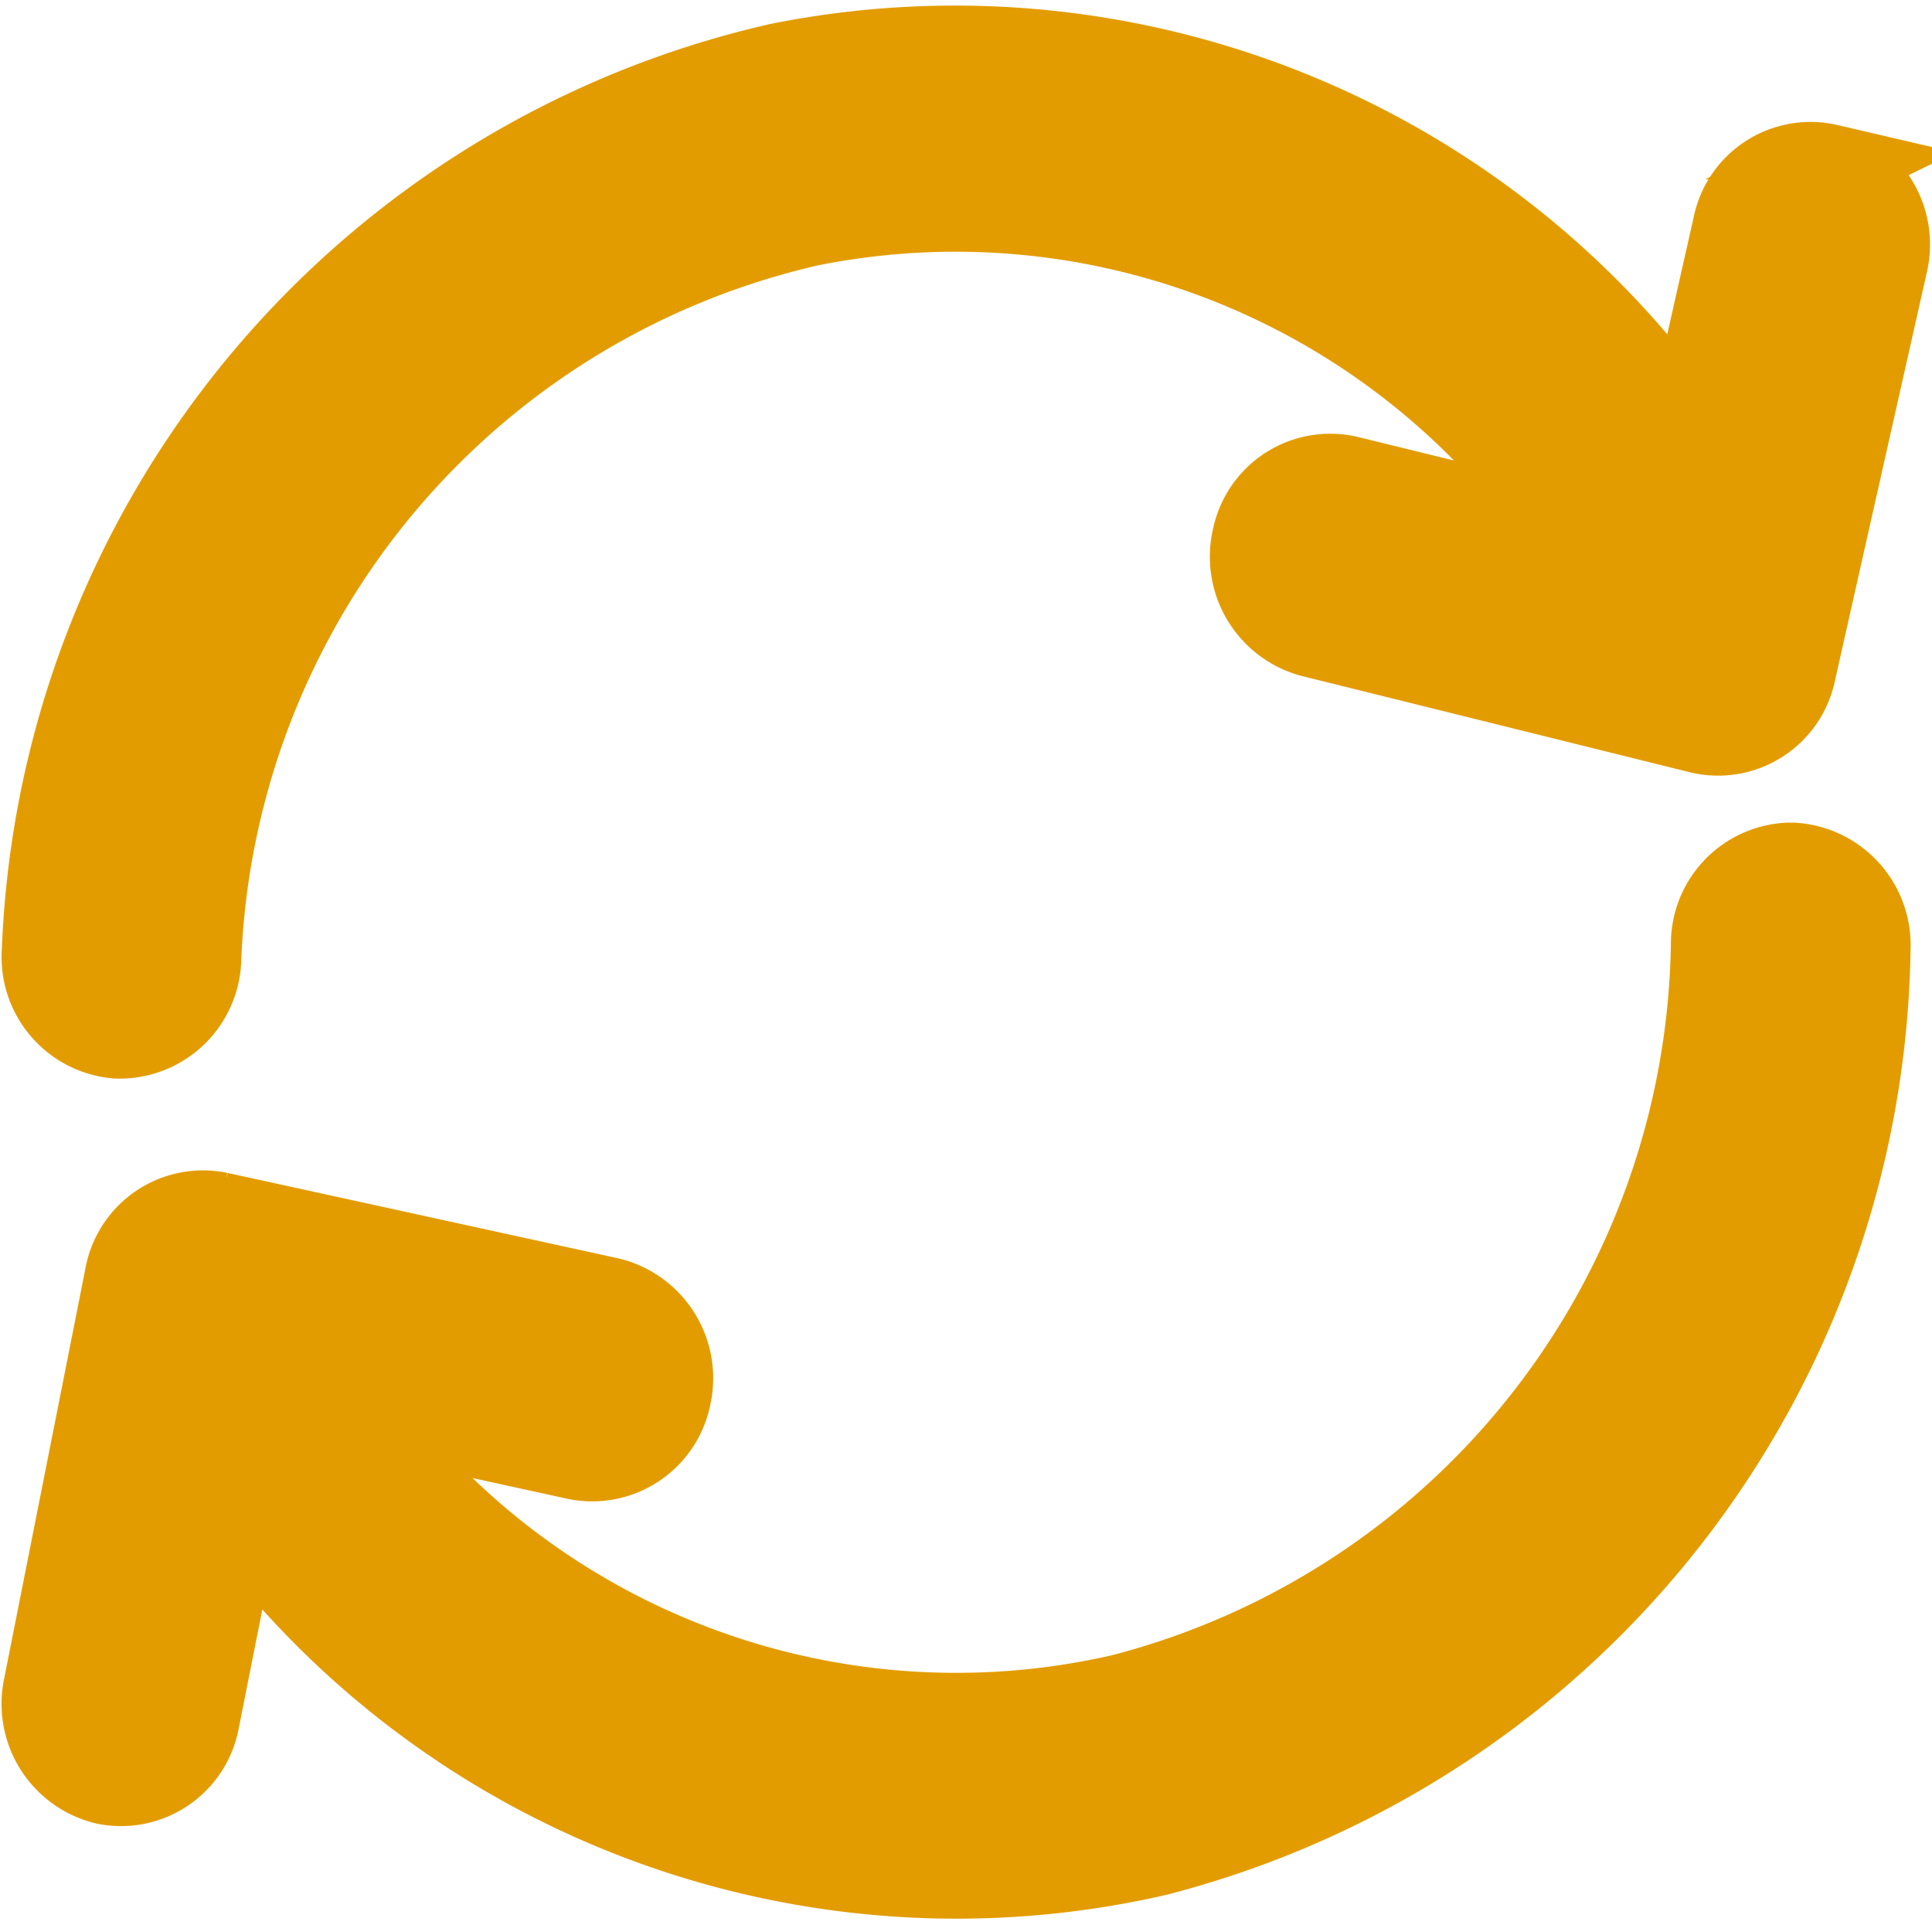 <svg xmlns="http://www.w3.org/2000/svg" width="22.449" height="22.37" viewBox="0 0 22.449 22.37">
  <g id="Group_11039" data-name="Group 11039" transform="translate(0.519 0.557)">
    <g id="Group_270" data-name="Group 270">
      <path id="Path_300" data-name="Path 300" d="M31.38,239.8h-.052a.909.909,0,0,0-.865.9,9.173,9.173,0,0,1-6.874,8.76,8.61,8.61,0,0,1-8.913-3.354l2.581.564a.9.9,0,0,0,1.057-.719.93.93,0,0,0-.69-1.1l-4.537-.992a.89.89,0,0,0-1.057.724l-.943,4.76a.928.928,0,0,0,.694,1.1.892.892,0,0,0,1.052-.724l.48-2.416a10.354,10.354,0,0,0,10.677,3.968,11.014,11.014,0,0,0,8.258-10.512A.924.924,0,0,0,31.38,239.8Z" transform="translate(-11.067 -230.298)" fill="#e39c00" stroke="#e39c00" stroke-width="1"/>
      <path id="Path_301" data-name="Path 301" d="M31.779,12.39a.886.886,0,0,0-1.07.692l-.542,2.4a10.377,10.377,0,0,0-10.573-4.264A10.981,10.981,0,0,0,11.062,21.5a.915.915,0,0,0,.839.983h.052a.914.914,0,0,0,.891-.874,9.136,9.136,0,0,1,7.1-8.565,8.628,8.628,0,0,1,8.829,3.6L26.2,16.013a.892.892,0,0,0-1.075.687.933.933,0,0,0,.66,1.119L30.3,18.939a.887.887,0,0,0,1.075-.692l1.066-4.737a.932.932,0,0,0-.664-1.119Z" transform="translate(-11.06 -11.007)" fill="#e39c00" stroke="#e39c00" stroke-width="1"/>
    </g>
  </g>
</svg>
